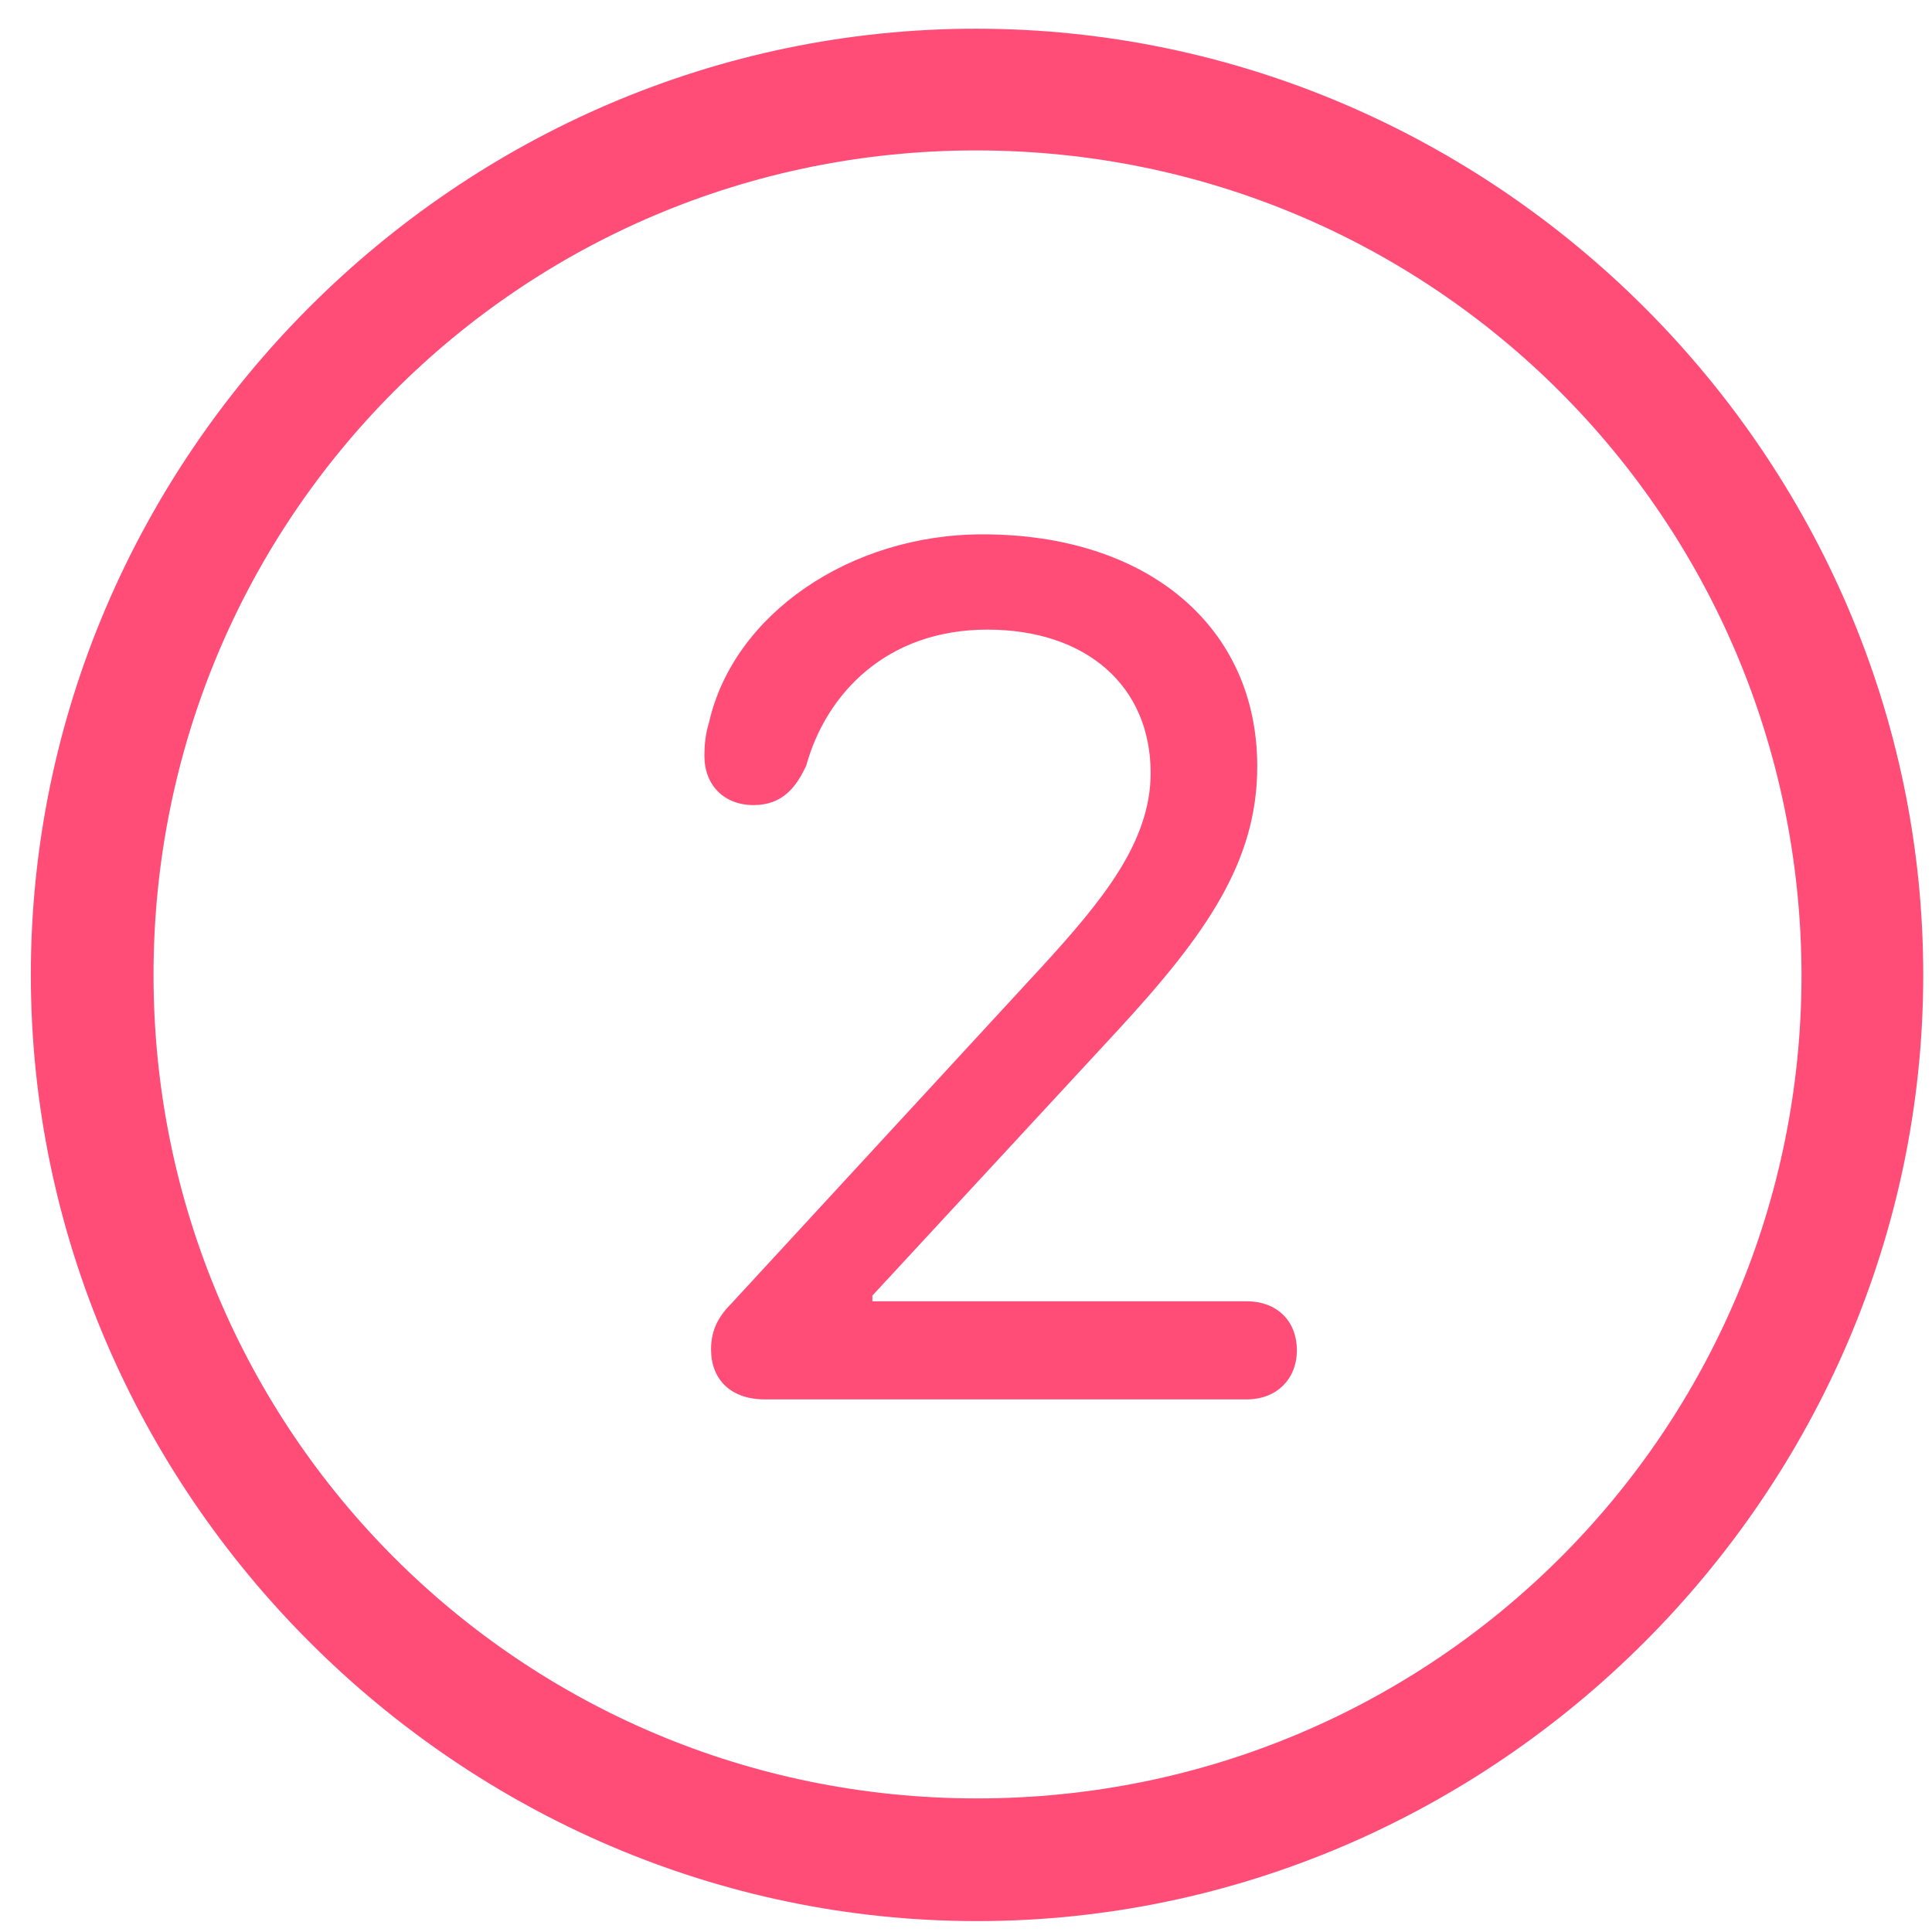<svg width="28" height="28" viewBox="0 0 28 28" fill="none" xmlns="http://www.w3.org/2000/svg">
<path d="M14.16 27.842C21.666 27.842 27.873 21.635 27.873 14.129C27.873 6.609 21.666 0.416 14.146 0.416C6.641 0.416 0.447 6.609 0.447 14.129C0.447 21.635 6.654 27.842 14.16 27.842ZM14.16 26.064C7.543 26.064 2.225 20.732 2.225 14.129C2.225 7.512 7.543 2.18 14.146 2.18C20.764 2.18 26.096 7.512 26.109 14.129C26.109 20.732 20.777 26.064 14.16 26.064ZM11.084 20.281H18.07C18.494 20.281 18.795 19.994 18.795 19.57C18.795 19.133 18.494 18.859 18.07 18.859H12.643V18.777L16.197 14.935C17.482 13.541 18.221 12.488 18.221 11.107C18.221 9.084 16.635 7.744 14.242 7.744C12.315 7.744 10.633 8.906 10.277 10.465C10.223 10.643 10.209 10.793 10.209 10.957C10.209 11.381 10.496 11.668 10.92 11.668C11.33 11.668 11.535 11.422 11.685 11.094C11.973 10.055 12.848 9.125 14.31 9.125C15.746 9.125 16.676 9.945 16.676 11.203C16.676 12.201 15.979 13.049 15.104 14.006L10.592 18.9C10.387 19.105 10.305 19.311 10.305 19.557C10.305 19.994 10.592 20.281 11.084 20.281Z" fill="#FF4D77"/>
</svg>
